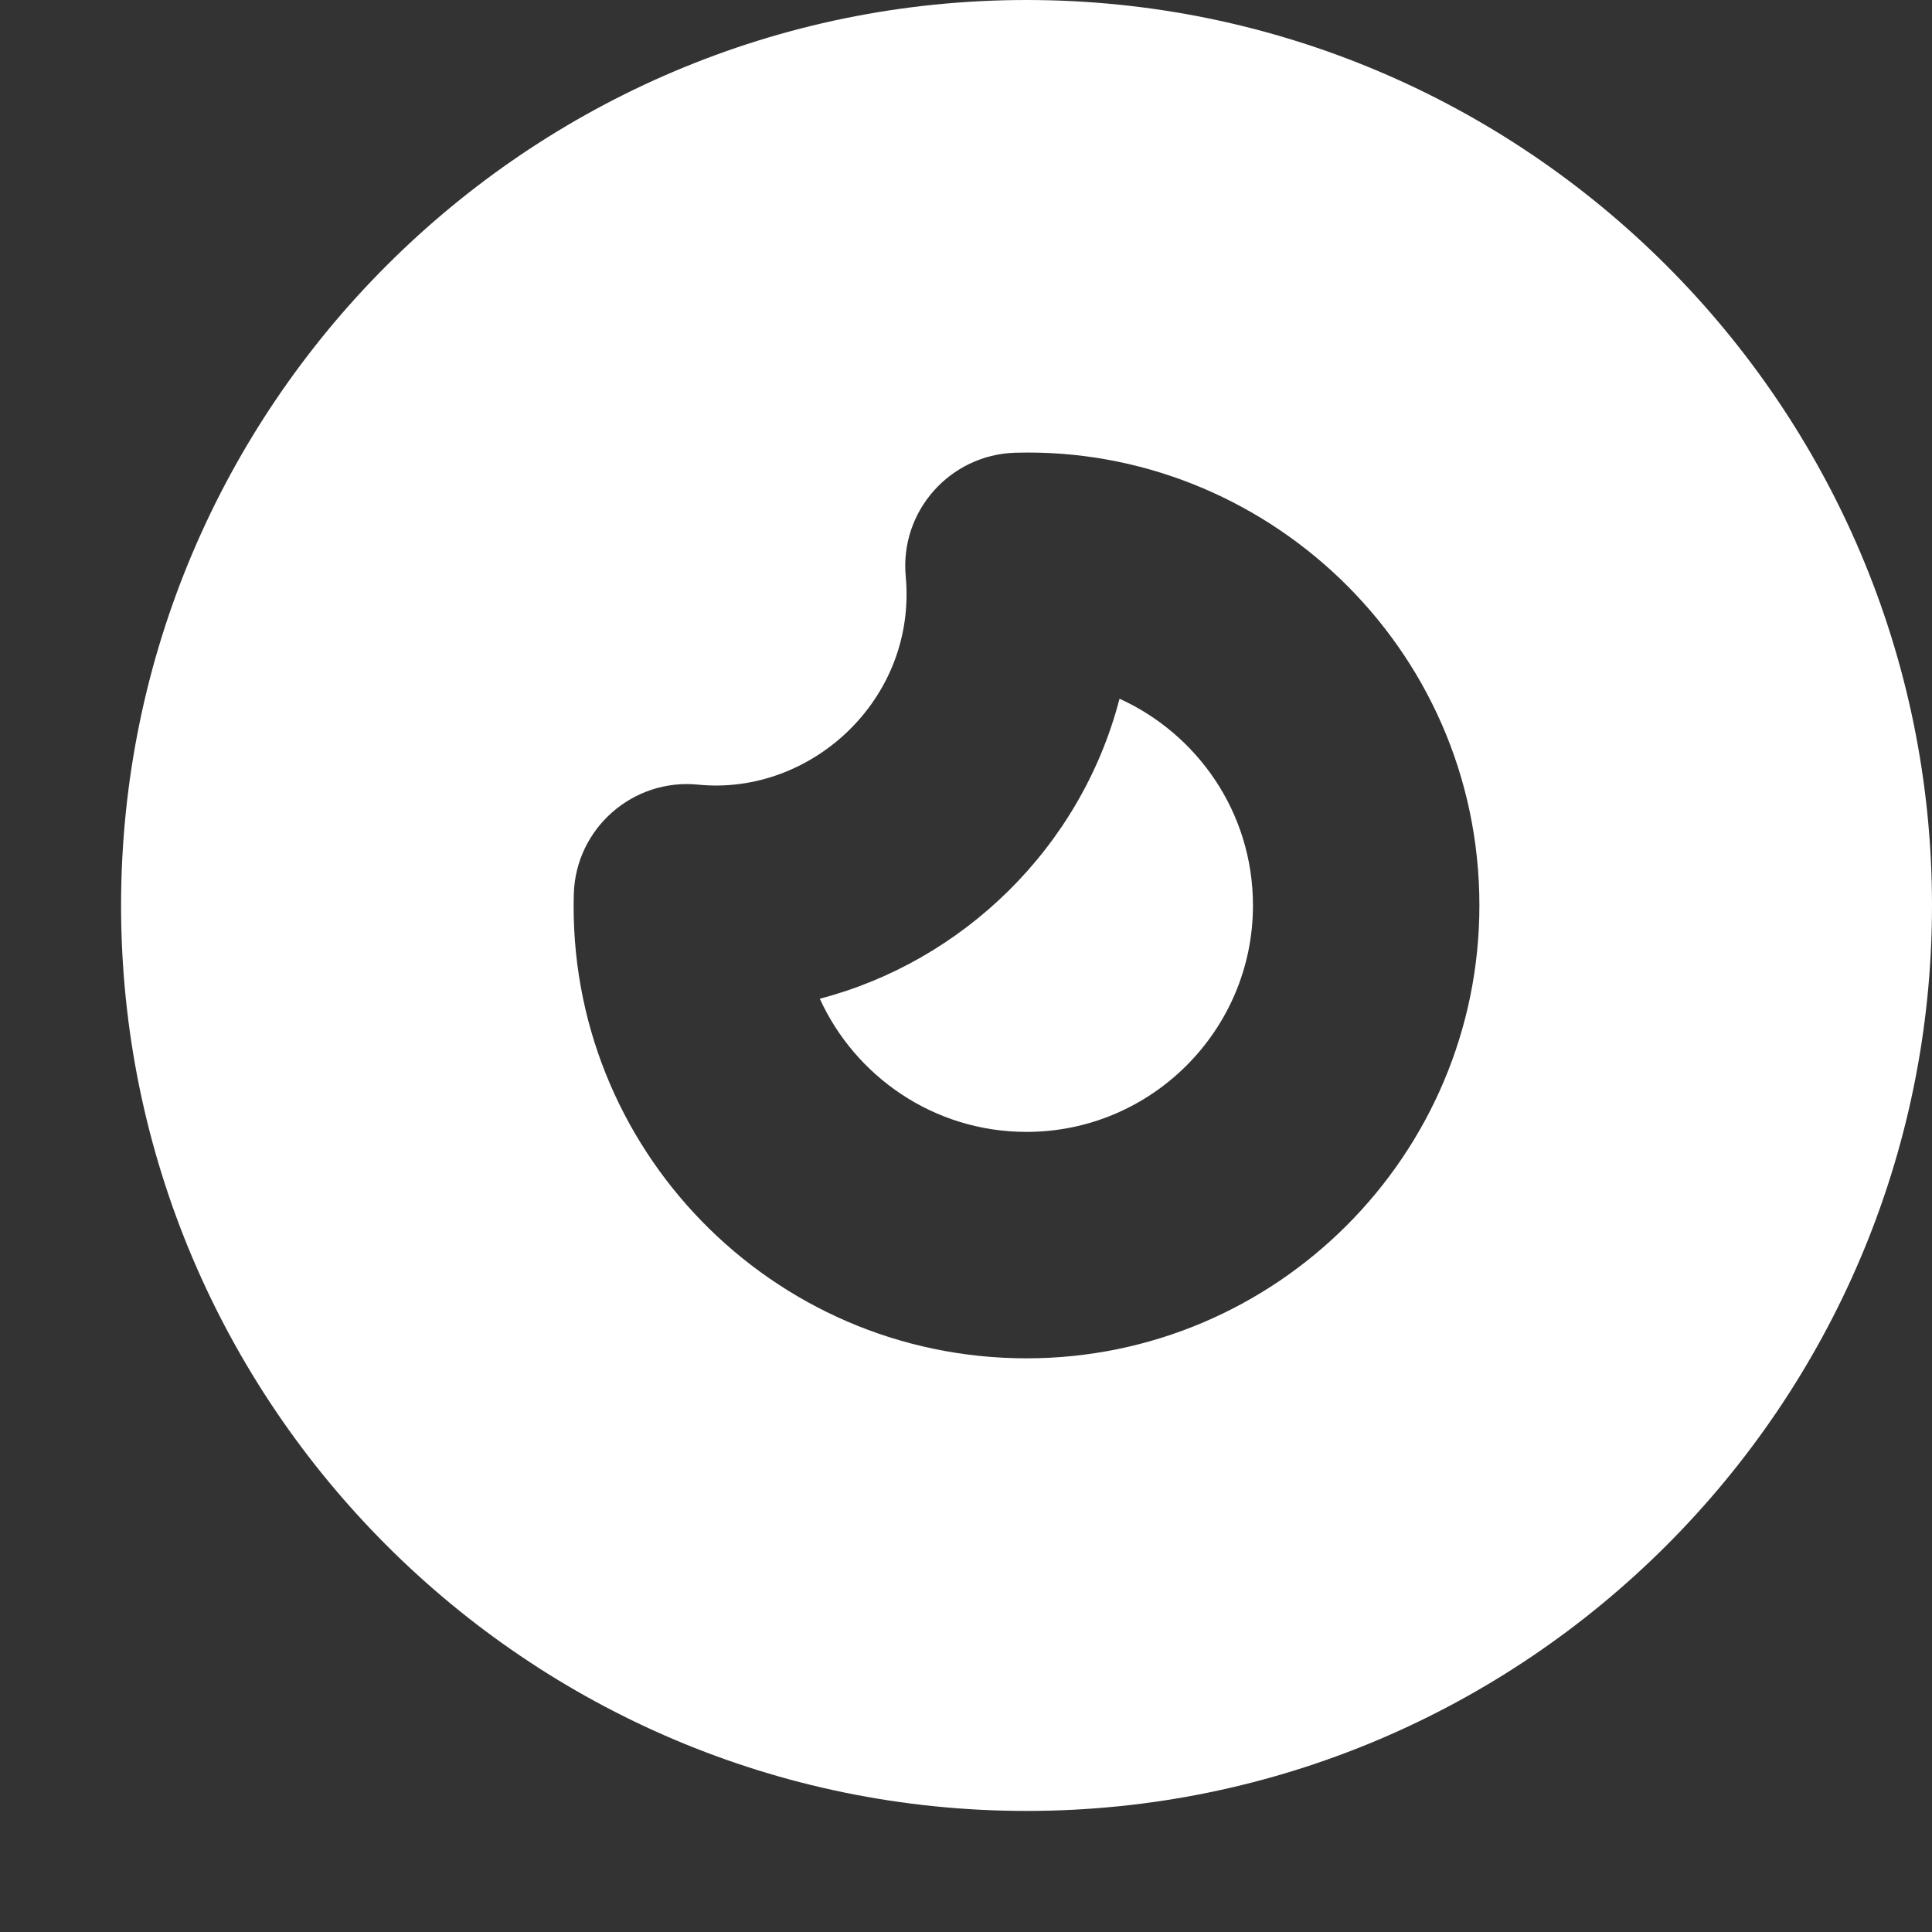 <svg width="15" height="15" viewBox="0 0 15 15" fill="none" xmlns="http://www.w3.org/2000/svg">
<rect x="0" y="0" width="15" height="15" fill="#333333" stroke="none"/>
<path d="M7.97 14.06C11.846 14.06 15 10.906 15 7.03C15 3.154 11.846 0 7.97 0C4.094 0 0.94 3.154 0.94 7.03C0.94 10.906 4.094 14.06 7.97 14.06ZM4.455 6.942C4.469 6.432 4.914 6.041 5.421 6.092C6.296 6.179 7.12 5.428 7.032 4.475C6.985 3.97 7.375 3.53 7.882 3.515C9.811 3.459 11.486 5.016 11.486 7.03C11.486 8.969 9.908 10.546 7.97 10.546C5.989 10.546 4.401 8.911 4.455 6.942Z" fill="white"/>
<path d="M7.97 8.788C8.939 8.788 9.728 7.999 9.728 7.03C9.728 6.304 9.292 5.697 8.692 5.425C8.39 6.587 7.469 7.466 6.365 7.754C6.637 8.352 7.246 8.788 7.97 8.788Z" fill="white"/>
</svg>
